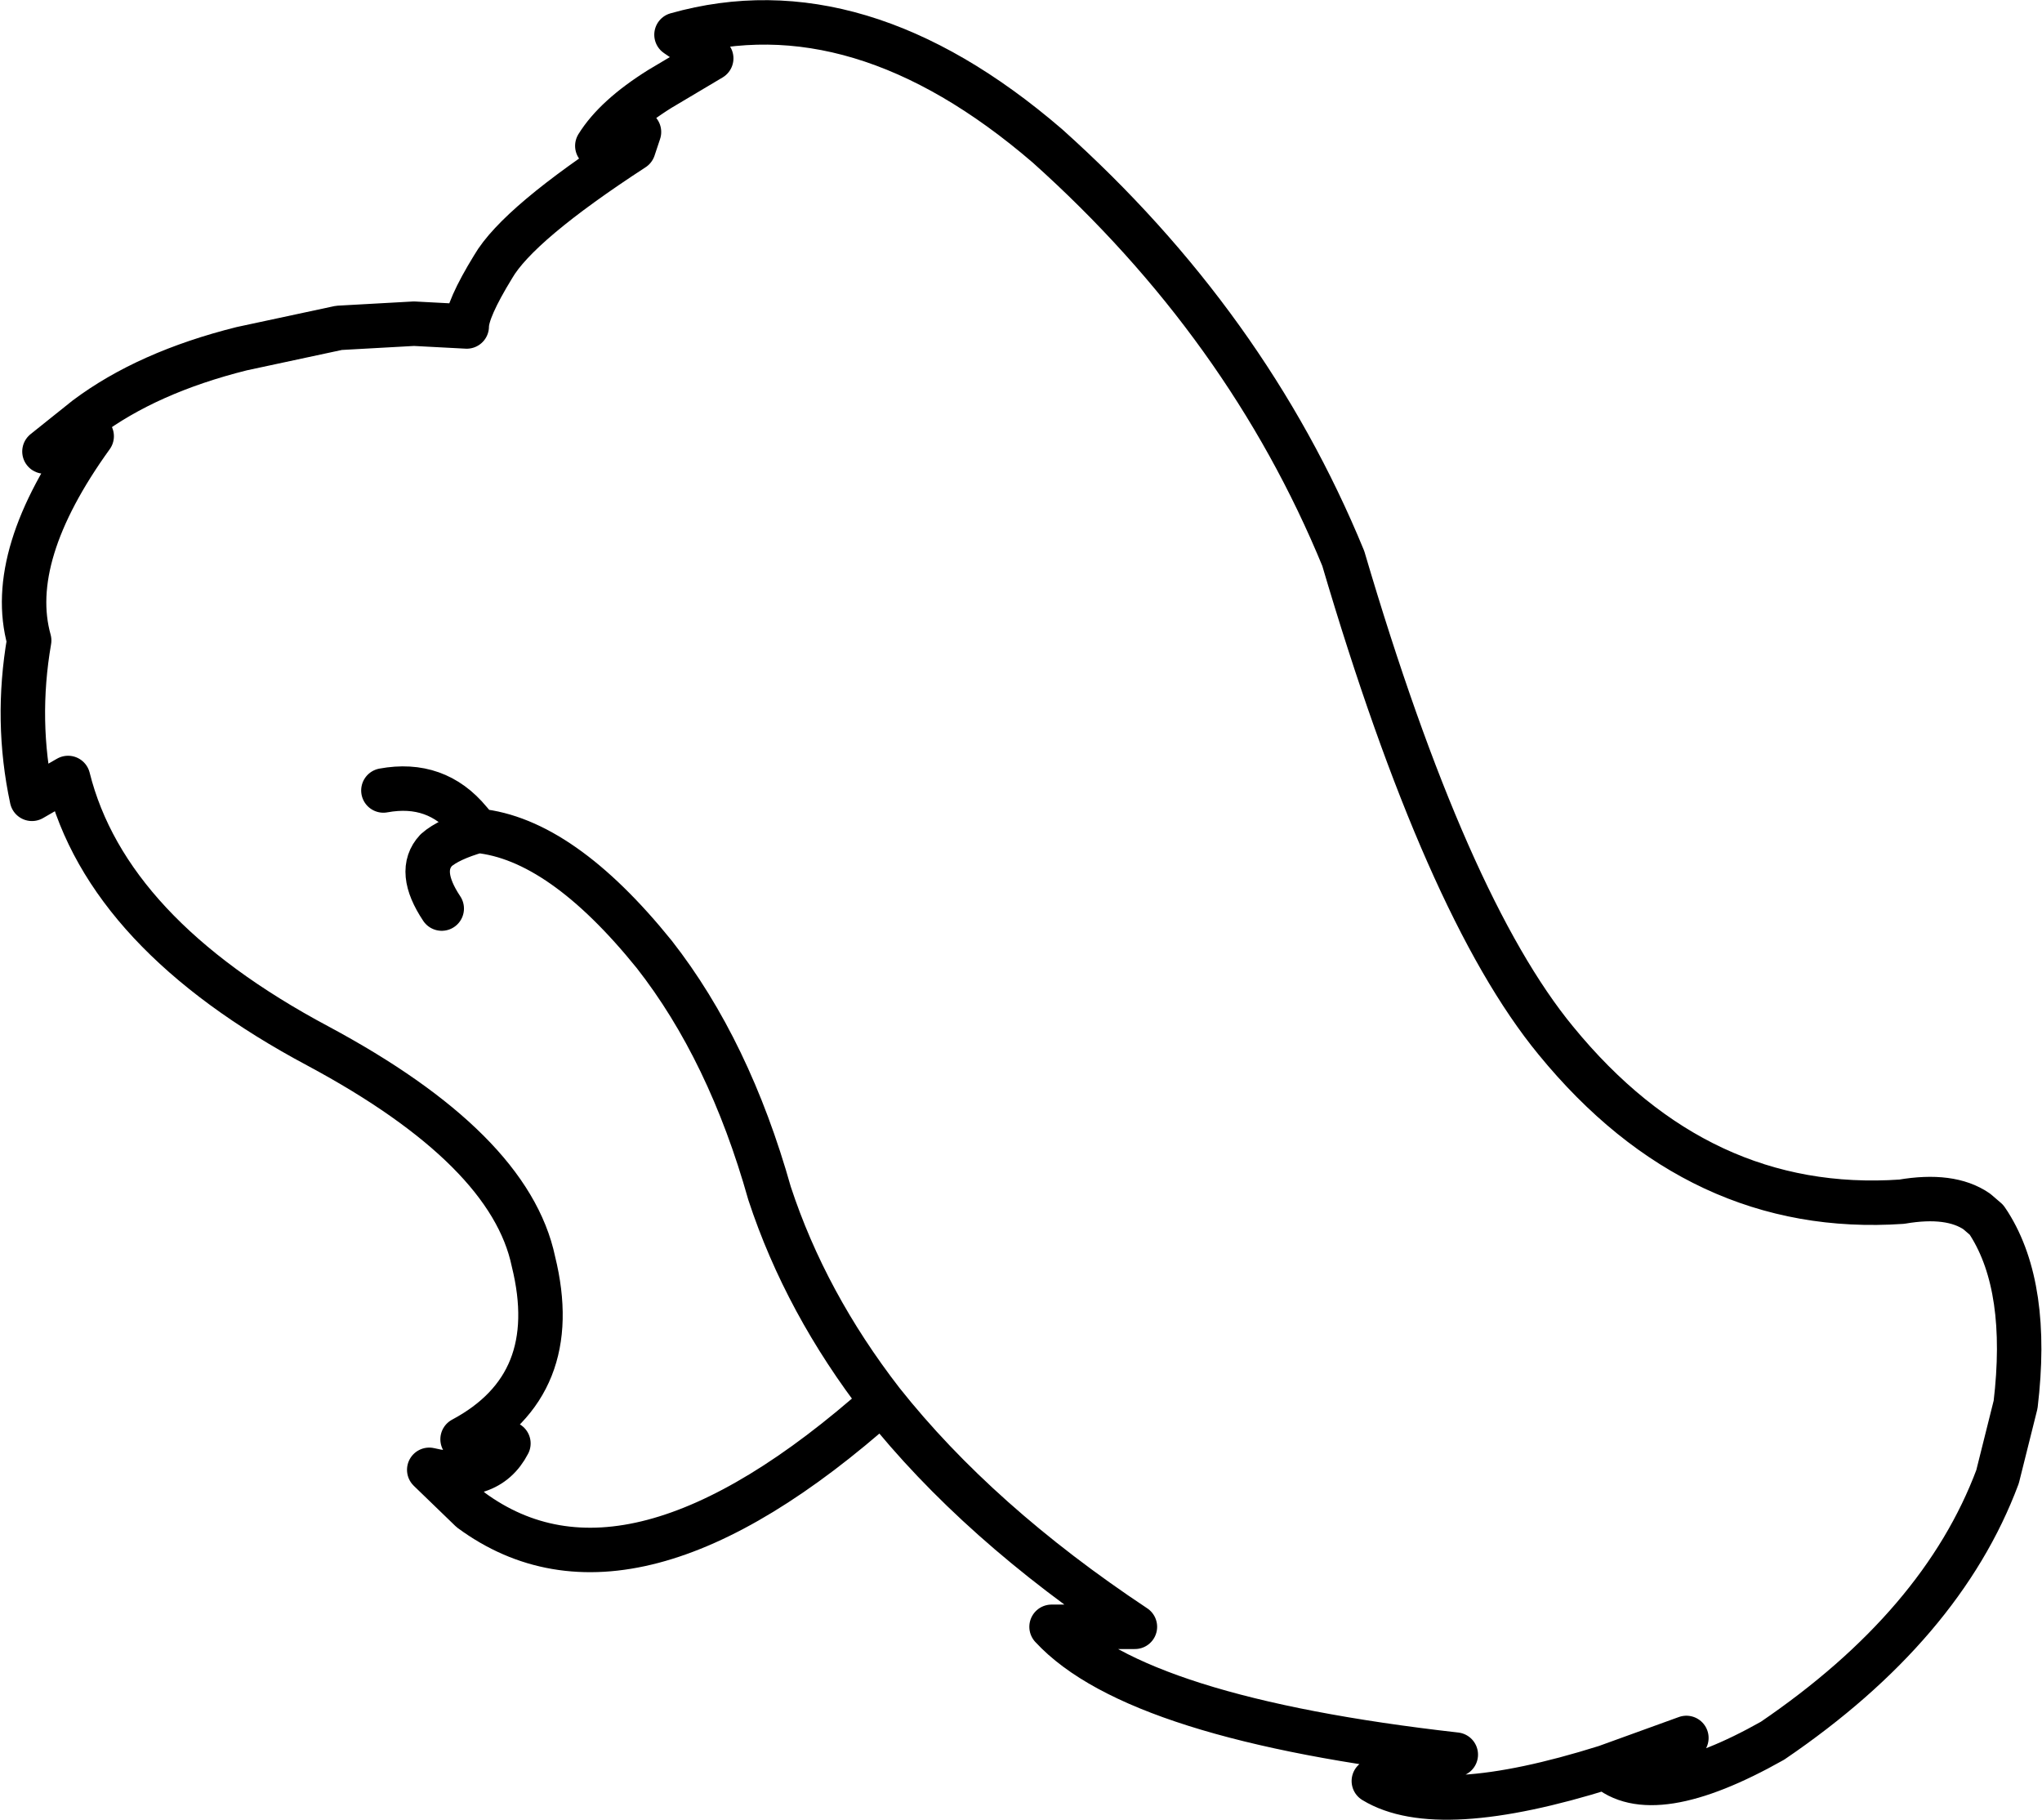 <?xml version="1.0" encoding="UTF-8" standalone="no"?>
<svg xmlns:xlink="http://www.w3.org/1999/xlink" height="65.5px" width="73.5px" xmlns="http://www.w3.org/2000/svg">
  <g transform="matrix(1.0, 0.0, 0.0, 1.0, 75.25, 43.15)">
    <path d="M-43.5 7.3 Q-52.6 15.4 -58.3 11.2 L-59.8 9.75 Q-57.7 10.25 -56.95 8.8 L-58.6 8.65 Q-54.95 6.7 -56.05 2.25 -56.9 -1.8 -63.8 -5.5 -71.4 -9.55 -72.8 -15.15 L-74.1 -14.4 Q-74.7 -17.2 -74.2 -20.1 -75.05 -23.15 -71.95 -27.45 L-73.65 -26.9 -72.15 -28.1 Q-69.95 -29.75 -66.55 -30.6 L-63.05 -31.35 -60.35 -31.5 -58.45 -31.4 Q-58.45 -32.0 -57.5 -33.55 -56.6 -35.1 -52.45 -37.8 L-52.25 -38.4 -53.75 -37.9 Q-53.1 -38.95 -51.5 -39.95 L-49.65 -41.05 -50.9 -41.9 Q-44.35 -43.75 -37.55 -37.9 -30.35 -31.45 -26.9 -23.05 -23.2 -10.5 -19.25 -5.7 -14.1 0.6 -6.8 0.1 -5.05 -0.2 -4.1 0.45 L-3.75 0.75 -3.65 0.9 Q-2.2 3.2 -2.7 7.4 L-3.35 10.0 Q-5.35 15.35 -11.45 19.5 -15.8 21.95 -17.45 20.45 -23.5 22.35 -25.8 20.95 L-22.85 20.0 Q-34.35 18.7 -37.4 15.4 L-34.4 15.4 Q-40.05 11.65 -43.5 7.3 -46.25 3.75 -47.55 -0.2 -49.0 -5.35 -51.7 -8.8 -55.05 -12.95 -58.05 -13.25 -59.1 -12.95 -59.55 -12.55 -60.25 -11.8 -59.35 -10.45 M-58.05 -13.25 L-58.35 -13.6 Q-59.55 -15.05 -61.45 -14.7 M-17.45 20.45 L-14.55 19.4" fill="none" stroke="#000000" stroke-linecap="round" stroke-linejoin="round" stroke-width="1.6"/>
  </g>
</svg>
